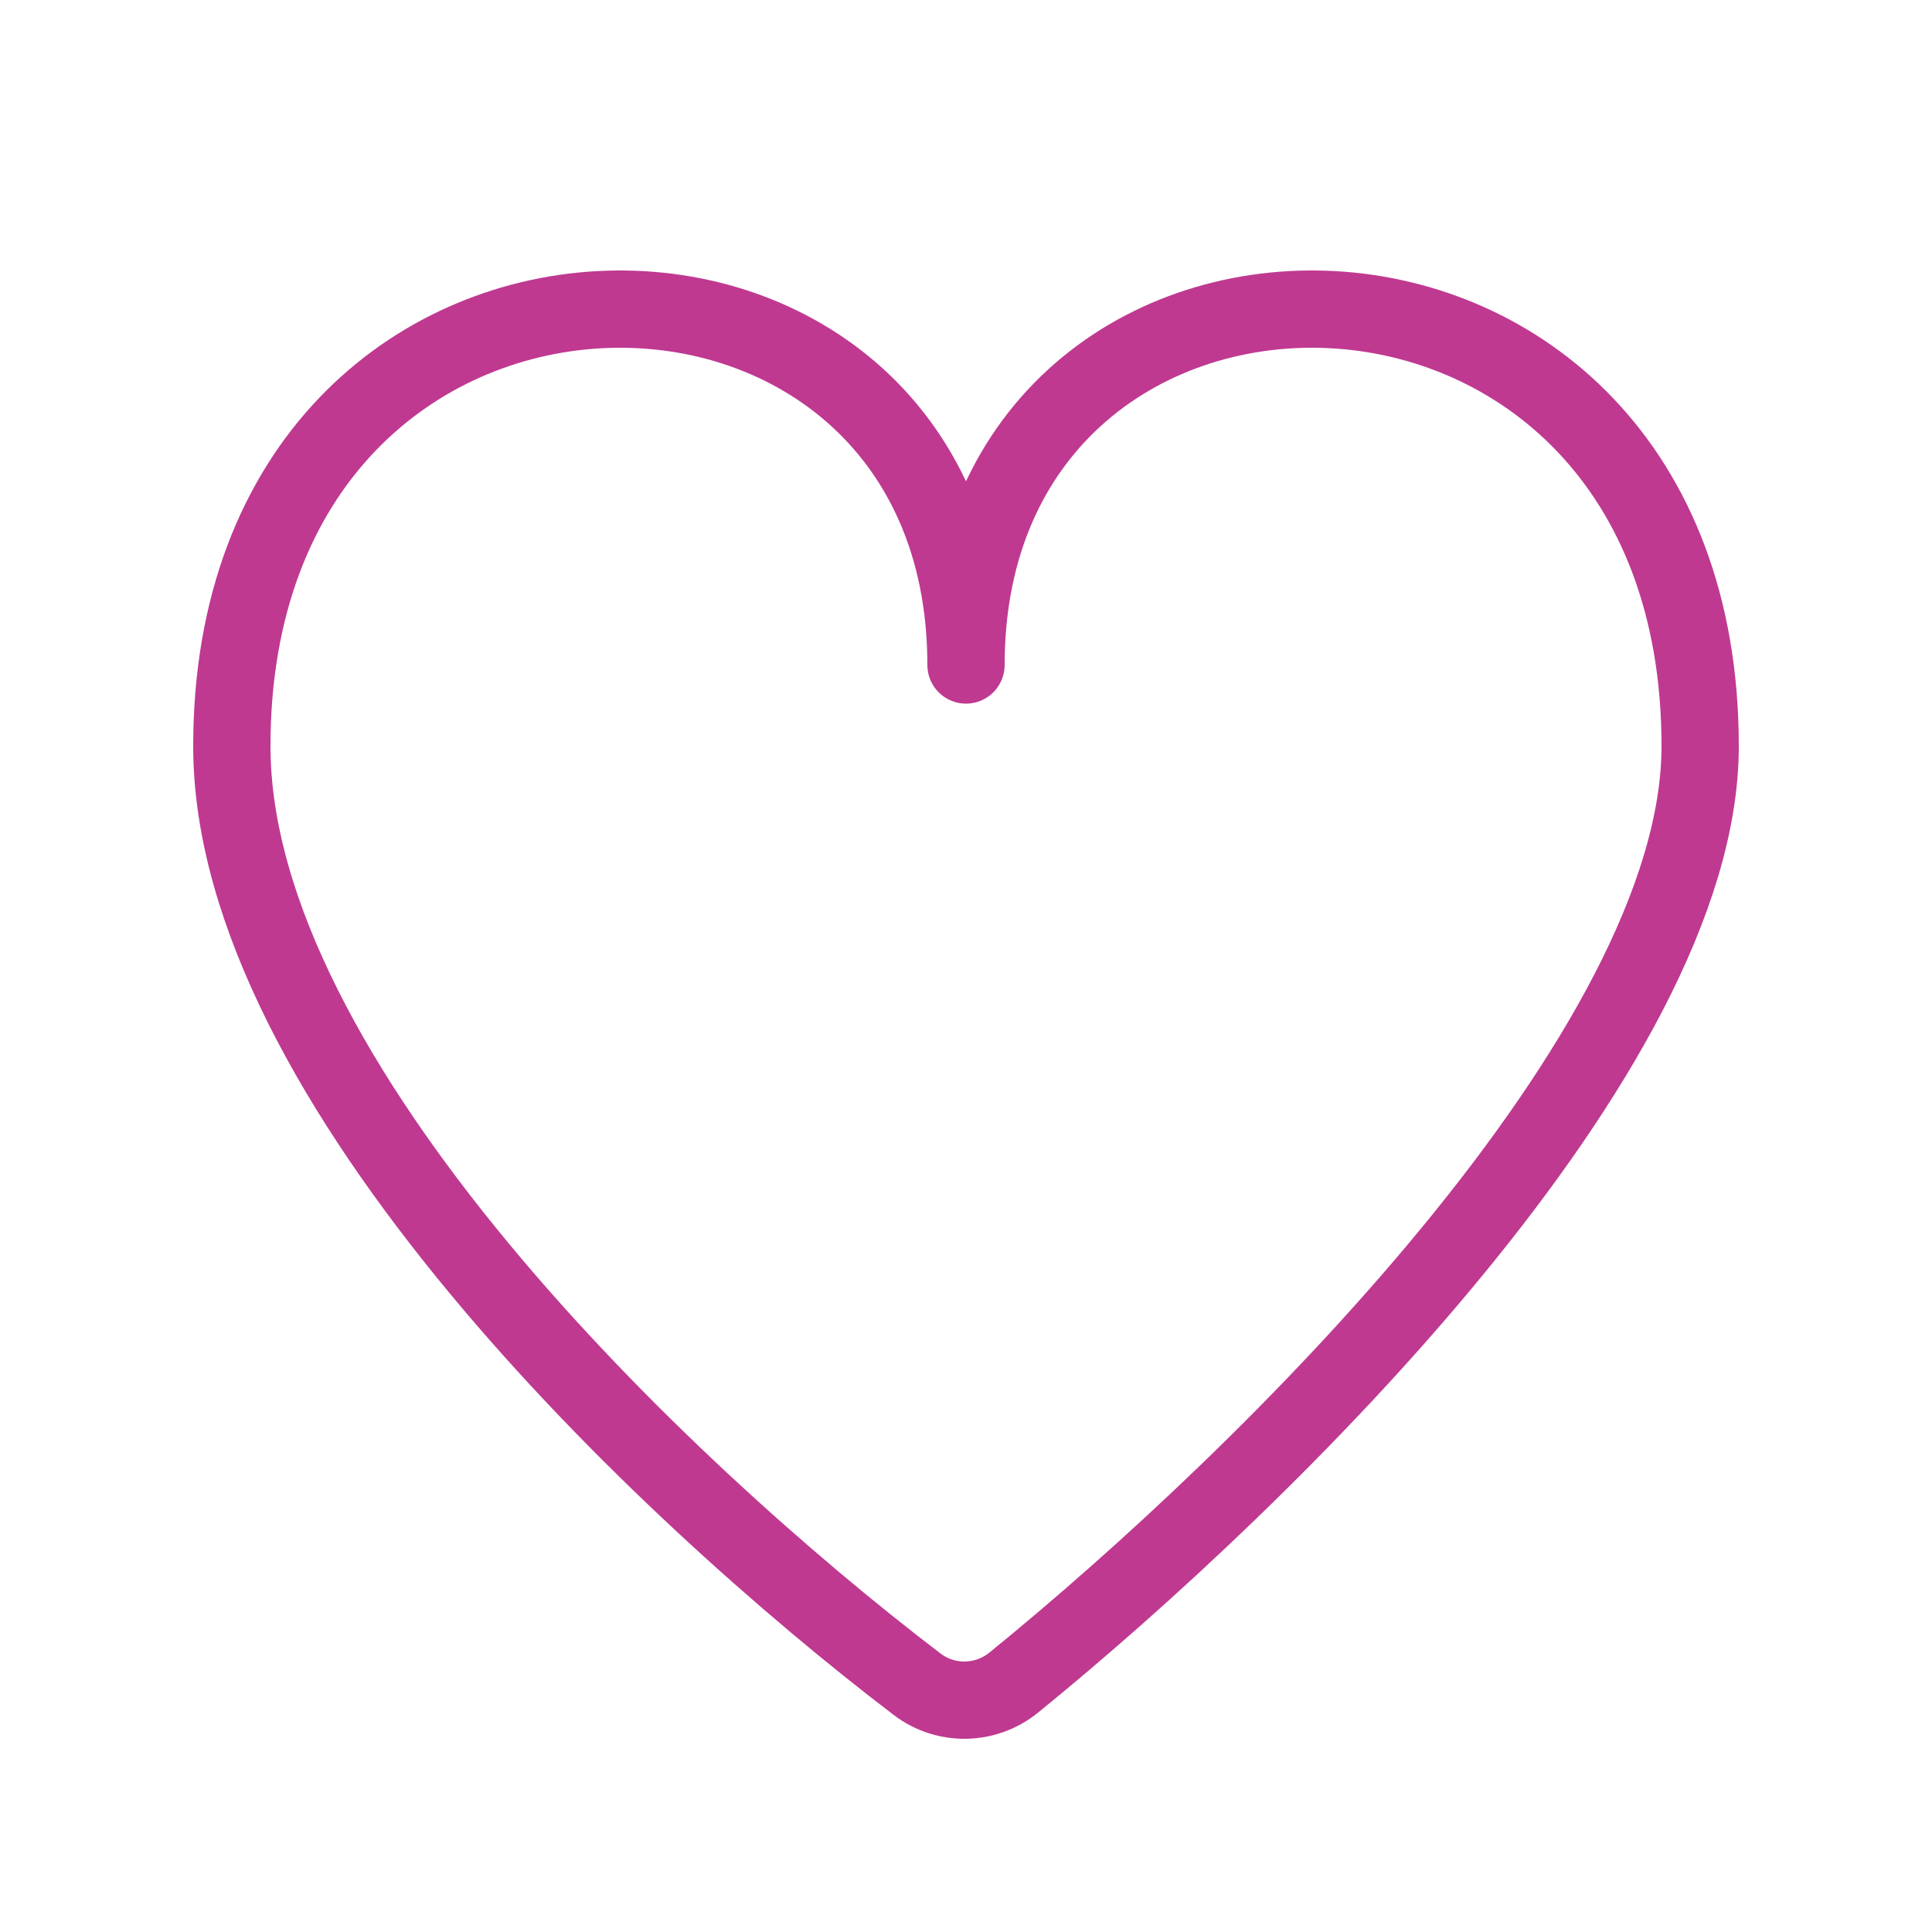 <svg width="50" height="50" fill="none" xmlns="http://www.w3.org/2000/svg"><g clip-path="url(#a)"><path d="M44 19.31c0 7.889-11.156 18.862-17.764 24.235-.726.59-1.76.609-2.505.04C17.12 38.544 6 27.974 6 19.31 6 4.6 25 4.6 25 17.21 25 4.6 44 4.6 44 19.31Z" stroke="#BF3991" stroke-width="2" stroke-linecap="round" stroke-linejoin="round"/></g><defs><clipPath id="a"><path fill="#fff" d="M0 0h50v50H0z"/></clipPath></defs></svg>